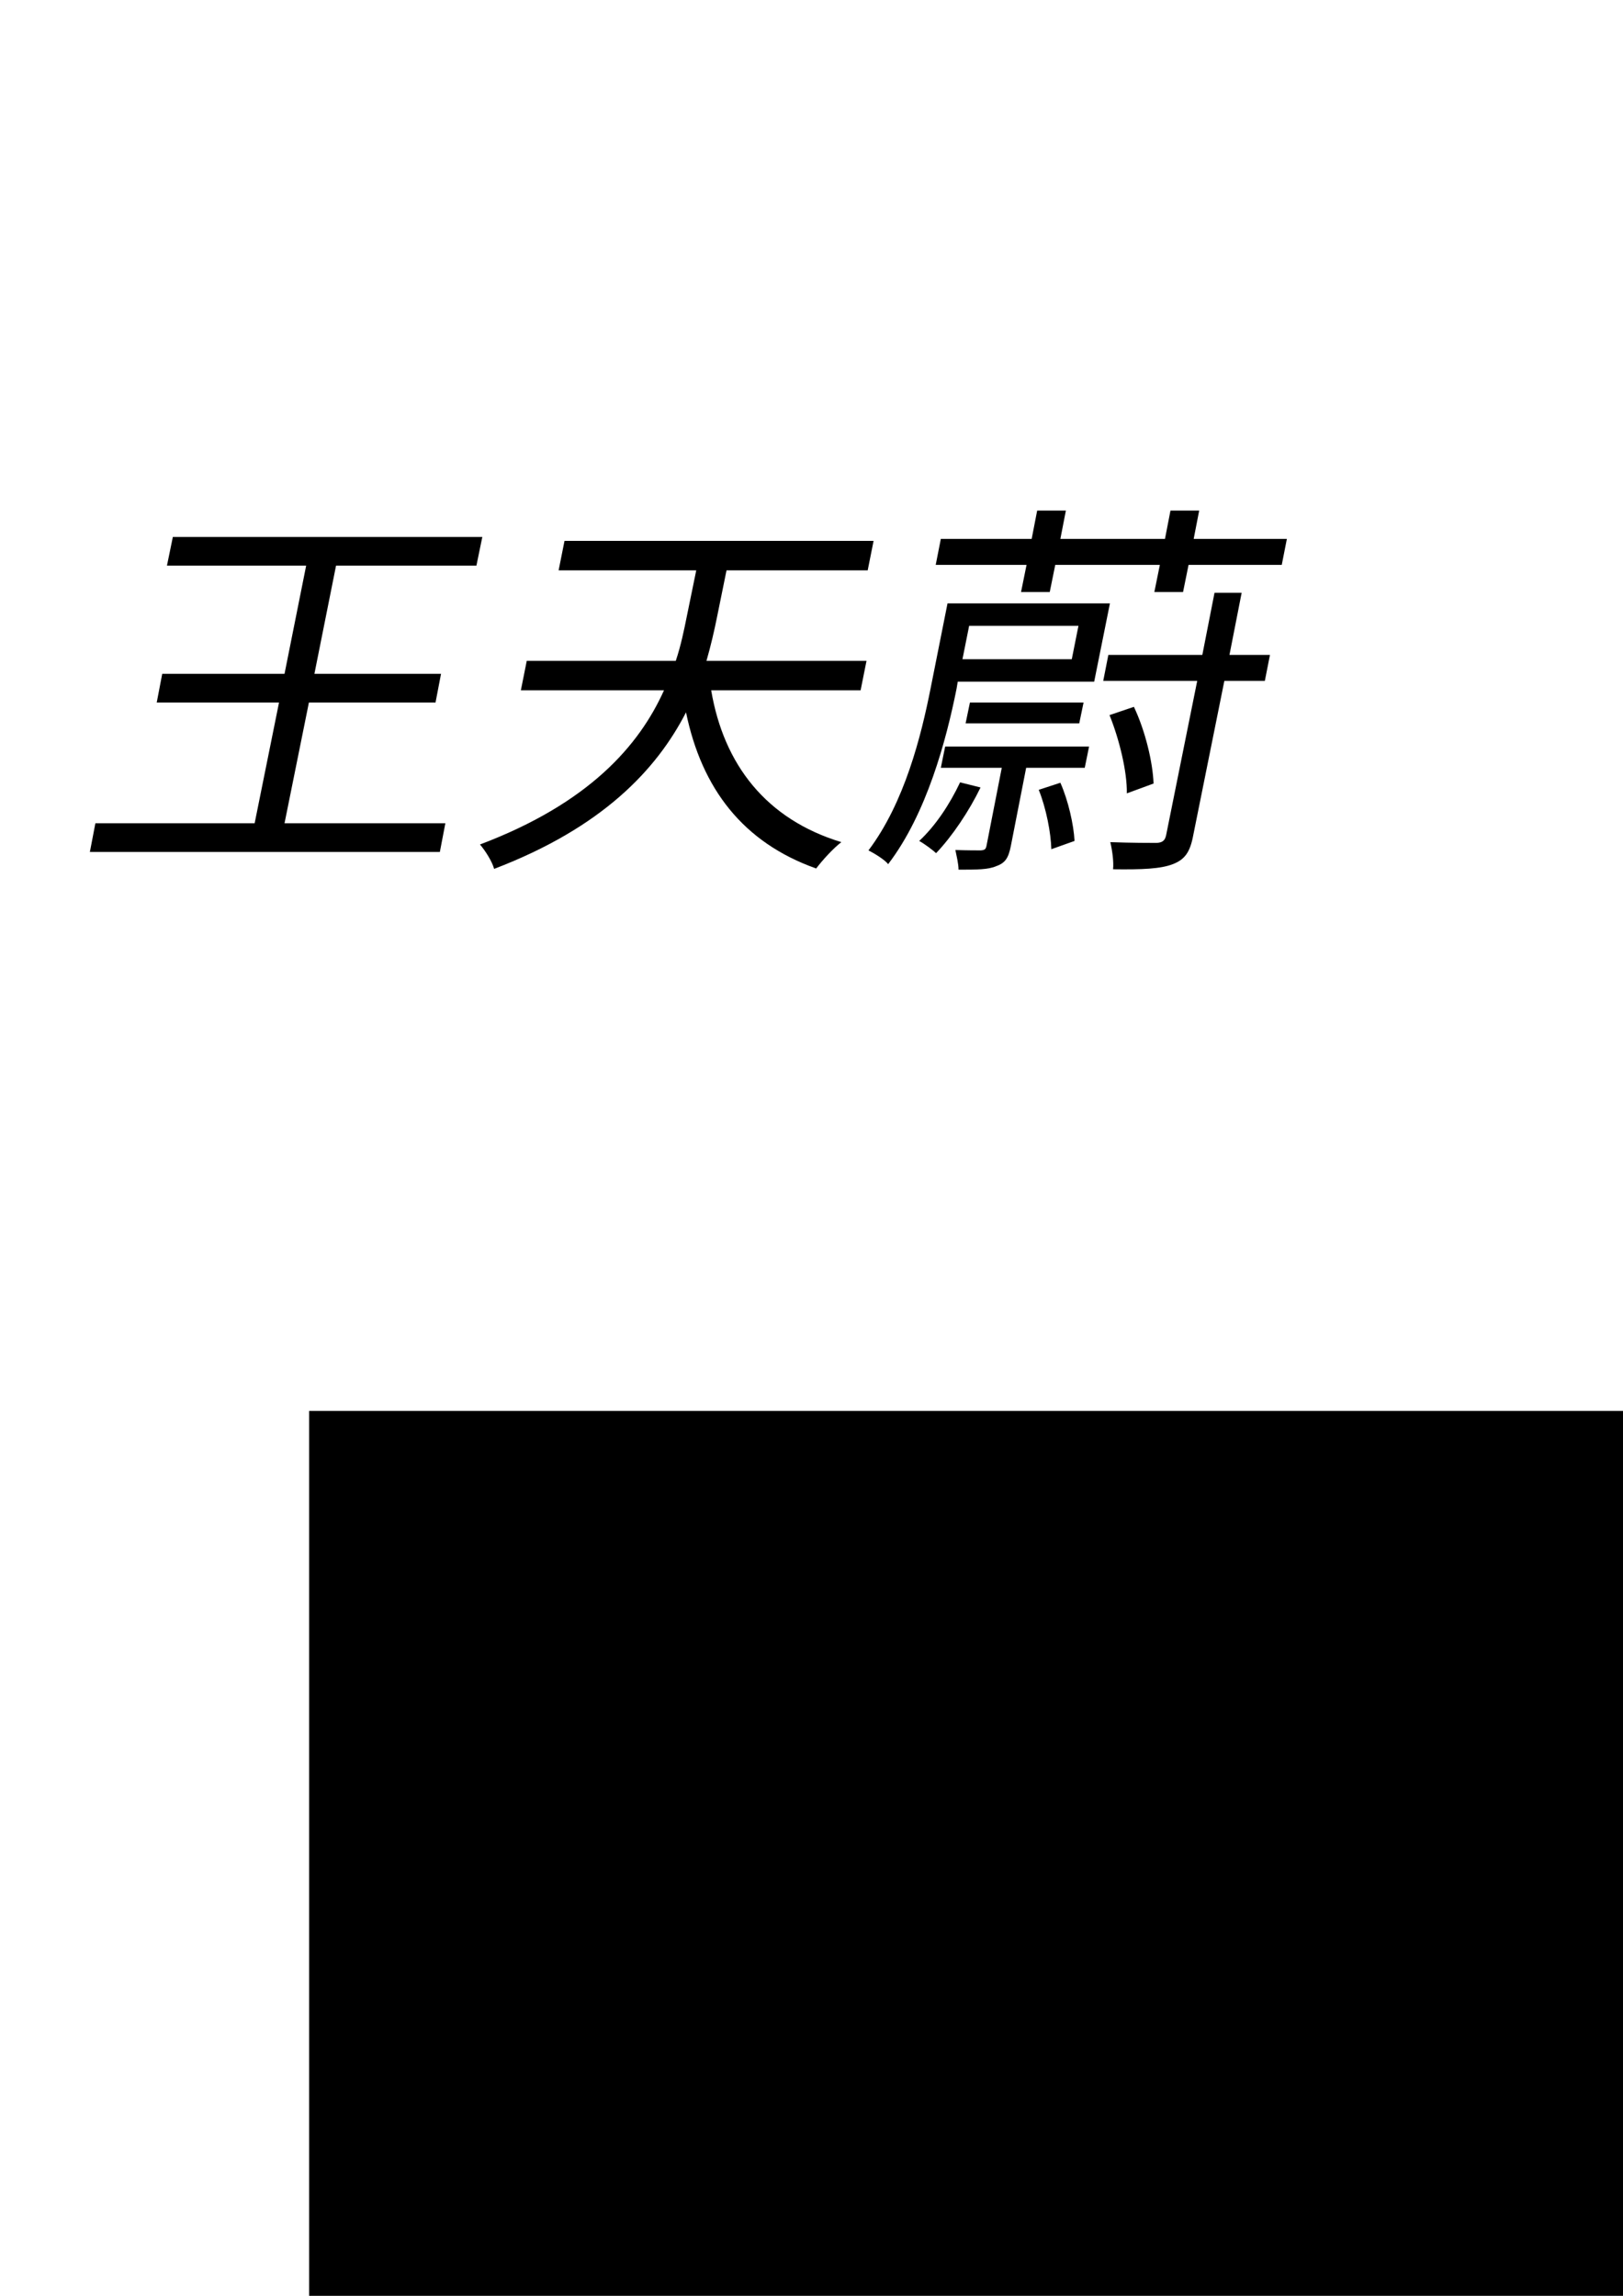<?xml version="1.0" encoding="UTF-8" standalone="no"?>
<!-- Created with Inkscape (http://www.inkscape.org/) -->

<svg
   xmlns:dc="http://purl.org/dc/elements/1.1/"
   xmlns:cc="http://creativecommons.org/ns#"
   xmlns:rdf="http://www.w3.org/1999/02/22-rdf-syntax-ns#"
   xmlns:svg="http://www.w3.org/2000/svg"
   xmlns="http://www.w3.org/2000/svg"
   xmlns:sodipodi="http://sodipodi.sourceforge.net/DTD/sodipodi-0.dtd"
   xmlns:inkscape="http://www.inkscape.org/namespaces/inkscape"
   width="210mm"
   height="297mm"
   viewBox="0 0 210 297"
   version="1.1"
   id="svg8"
   inkscape:version="0.92.4 (unknown)"
   sodipodi:docname="6.svg">
  <defs
     id="defs2" />
  <sodipodi:namedview
     id="base"
     pagecolor="#ffffff"
     bordercolor="#666666"
     borderopacity="1.0"
     inkscape:pageopacity="0.0"
     inkscape:pageshadow="2"
     inkscape:zoom="0.35"
     inkscape:cx="-115.71429"
     inkscape:cy="548.57143"
     inkscape:document-units="mm"
     inkscape:current-layer="layer1"
     showgrid="false"
     inkscape:window-width="2560"
     inkscape:window-height="1322"
     inkscape:window-x="0"
     inkscape:window-y="24"
     inkscape:window-maximized="1" />
  <g
     inkscape:label="Layer 1"
     inkscape:groupmode="layer"
     id="layer1">
    <flowRoot
       xml:space="preserve"
       id="flowRoot10"
       style="fill:black;fill-opacity:1;stroke:none;font-family:sans-serif;font-style:normal;font-weight:normal;font-size:40px;line-height:1.25;letter-spacing:0px;word-spacing:0px"><flowRegion
         id="flowRegion12"><rect
           id="rect14"
           width="711.429"
           height="294.286"
           x="40"
           y="182.52" /></flowRegion><flowPara
         id="flowPara16"></flowPara></flowRoot>    <g
       aria-label="王天蔚"
       transform="scale(0.265)"
       style="font-style:italic;font-variant:normal;font-weight:normal;font-stretch:normal;font-size:192px;line-height:1.25;font-family:sans-serif;-inkscape-font-specification:'sans-serif Italic';letter-spacing:0px;word-spacing:0px;fill:#000000;fill-opacity:1;stroke:none"
       id="flowRoot18">
      <path
         d="m 138.925,401.893 11.904,-58.944 h 61.824 l 2.688,-14.016 h -61.824 l 10.56,-52.8 h 68.544 l 2.88,-14.016 H 84.397 l -2.88,14.016 h 67.968 l -10.56,52.8 H 79.213 l -2.688,14.016 h 59.712 l -11.904,58.944 H 46.573 l -2.688,14.016 H 214.765 l 2.688,-14.016 z"
         style=""
         id="path39" />
      <path
         d="m 420.205,336.997 2.88,-14.4 h -78.144 c 2.112,-7.296 3.84,-14.784 5.184,-21.504 l 4.608,-22.656 h 68.928 l 2.88,-14.4 h -150.912 l -2.88,14.4 h 67.2 l -4.608,22.464 c -1.344,6.72 -2.88,14.208 -5.376,21.696 h -72.768 l -2.88,14.4 h 69.888 c -12.096,26.88 -36.48,55.104 -89.856,75.264 2.496,2.88 5.952,8.256 6.912,11.904 52.8,-20.16 79.296,-48.384 93.696,-76.416 7.68,37.248 27.84,63.552 63.552,76.224 2.88,-3.84 8.256,-9.792 12.288,-12.864 -36.672,-11.136 -57.408,-37.824 -63.552,-74.112 z"
         style=""
         id="path41" />
      <path
         d="m 498.541,288.997 h 14.016 l 2.688,-13.248 h 51.072 l -2.688,13.248 h 14.016 l 2.688,-13.248 h 45.504 l 2.496,-12.672 h -45.504 l 2.688,-13.824 h -14.016 l -2.688,13.824 h -51.072 l 2.688,-13.824 h -14.016 l -2.688,13.824 h -44.352 l -2.496,12.672 h 44.352 z m 28.032,16.512 -3.264,16.32 h -53.376 l 3.264,-16.32 z m -58.944,27.264 h 66.624 l 7.68,-38.208 h -79.296 l -8.256,41.472 c -4.608,23.232 -12.672,55.68 -30.336,79.104 2.688,1.344 8.064,4.608 9.6,6.72 18.816,-24.576 28.416,-60.672 33.408,-85.632 z m 59.328,20.352 2.112,-10.176 h -55.488 l -2.112,10.176 z m -58.176,28.8 c -4.992,10.56 -11.904,21.12 -19.968,28.608 2.496,1.344 6.336,4.224 8.256,5.952 7.872,-8.256 16.128,-20.544 21.696,-32.064 z m 60.864,-7.104 2.112,-10.368 h -70.272 l -2.112,10.368 h 29.76 l -7.488,38.208 c -0.384,1.536 -0.768,1.92 -2.688,2.112 -1.728,0 -6.912,0 -12.48,-0.192 0.576,2.88 1.536,6.72 1.536,9.6 8.832,0 14.592,0 18.432,-1.728 4.416,-1.536 5.952,-4.032 7.104,-9.792 l 7.488,-38.208 z m -22.464,10.752 c 3.648,9.024 5.952,21.12 6.144,28.992 l 11.328,-4.032 c -0.384,-7.872 -3.072,-19.776 -6.912,-28.416 z m 112.896,-65.856 h -19.776 l 5.952,-30.336 h -13.248 l -5.952,30.336 h -45.888 l -2.496,12.672 h 45.888 l -15.168,75.264 c -0.576,2.688 -1.728,3.648 -4.608,3.84 -2.88,0 -12.288,0 -22.656,-0.384 0.96,4.032 1.728,9.6 1.344,13.248 14.208,0.192 23.232,-0.192 29.184,-2.496 5.952,-2.304 8.448,-5.952 9.984,-14.208 l 15.168,-75.264 h 19.776 z m -56.832,62.784 c -0.384,-10.368 -4.032,-25.728 -9.6,-37.44 l -11.904,4.032 c 4.8,11.904 8.64,27.648 8.448,38.208 z"
         style=""
         id="path43" />
    </g>
  </g>
</svg>
